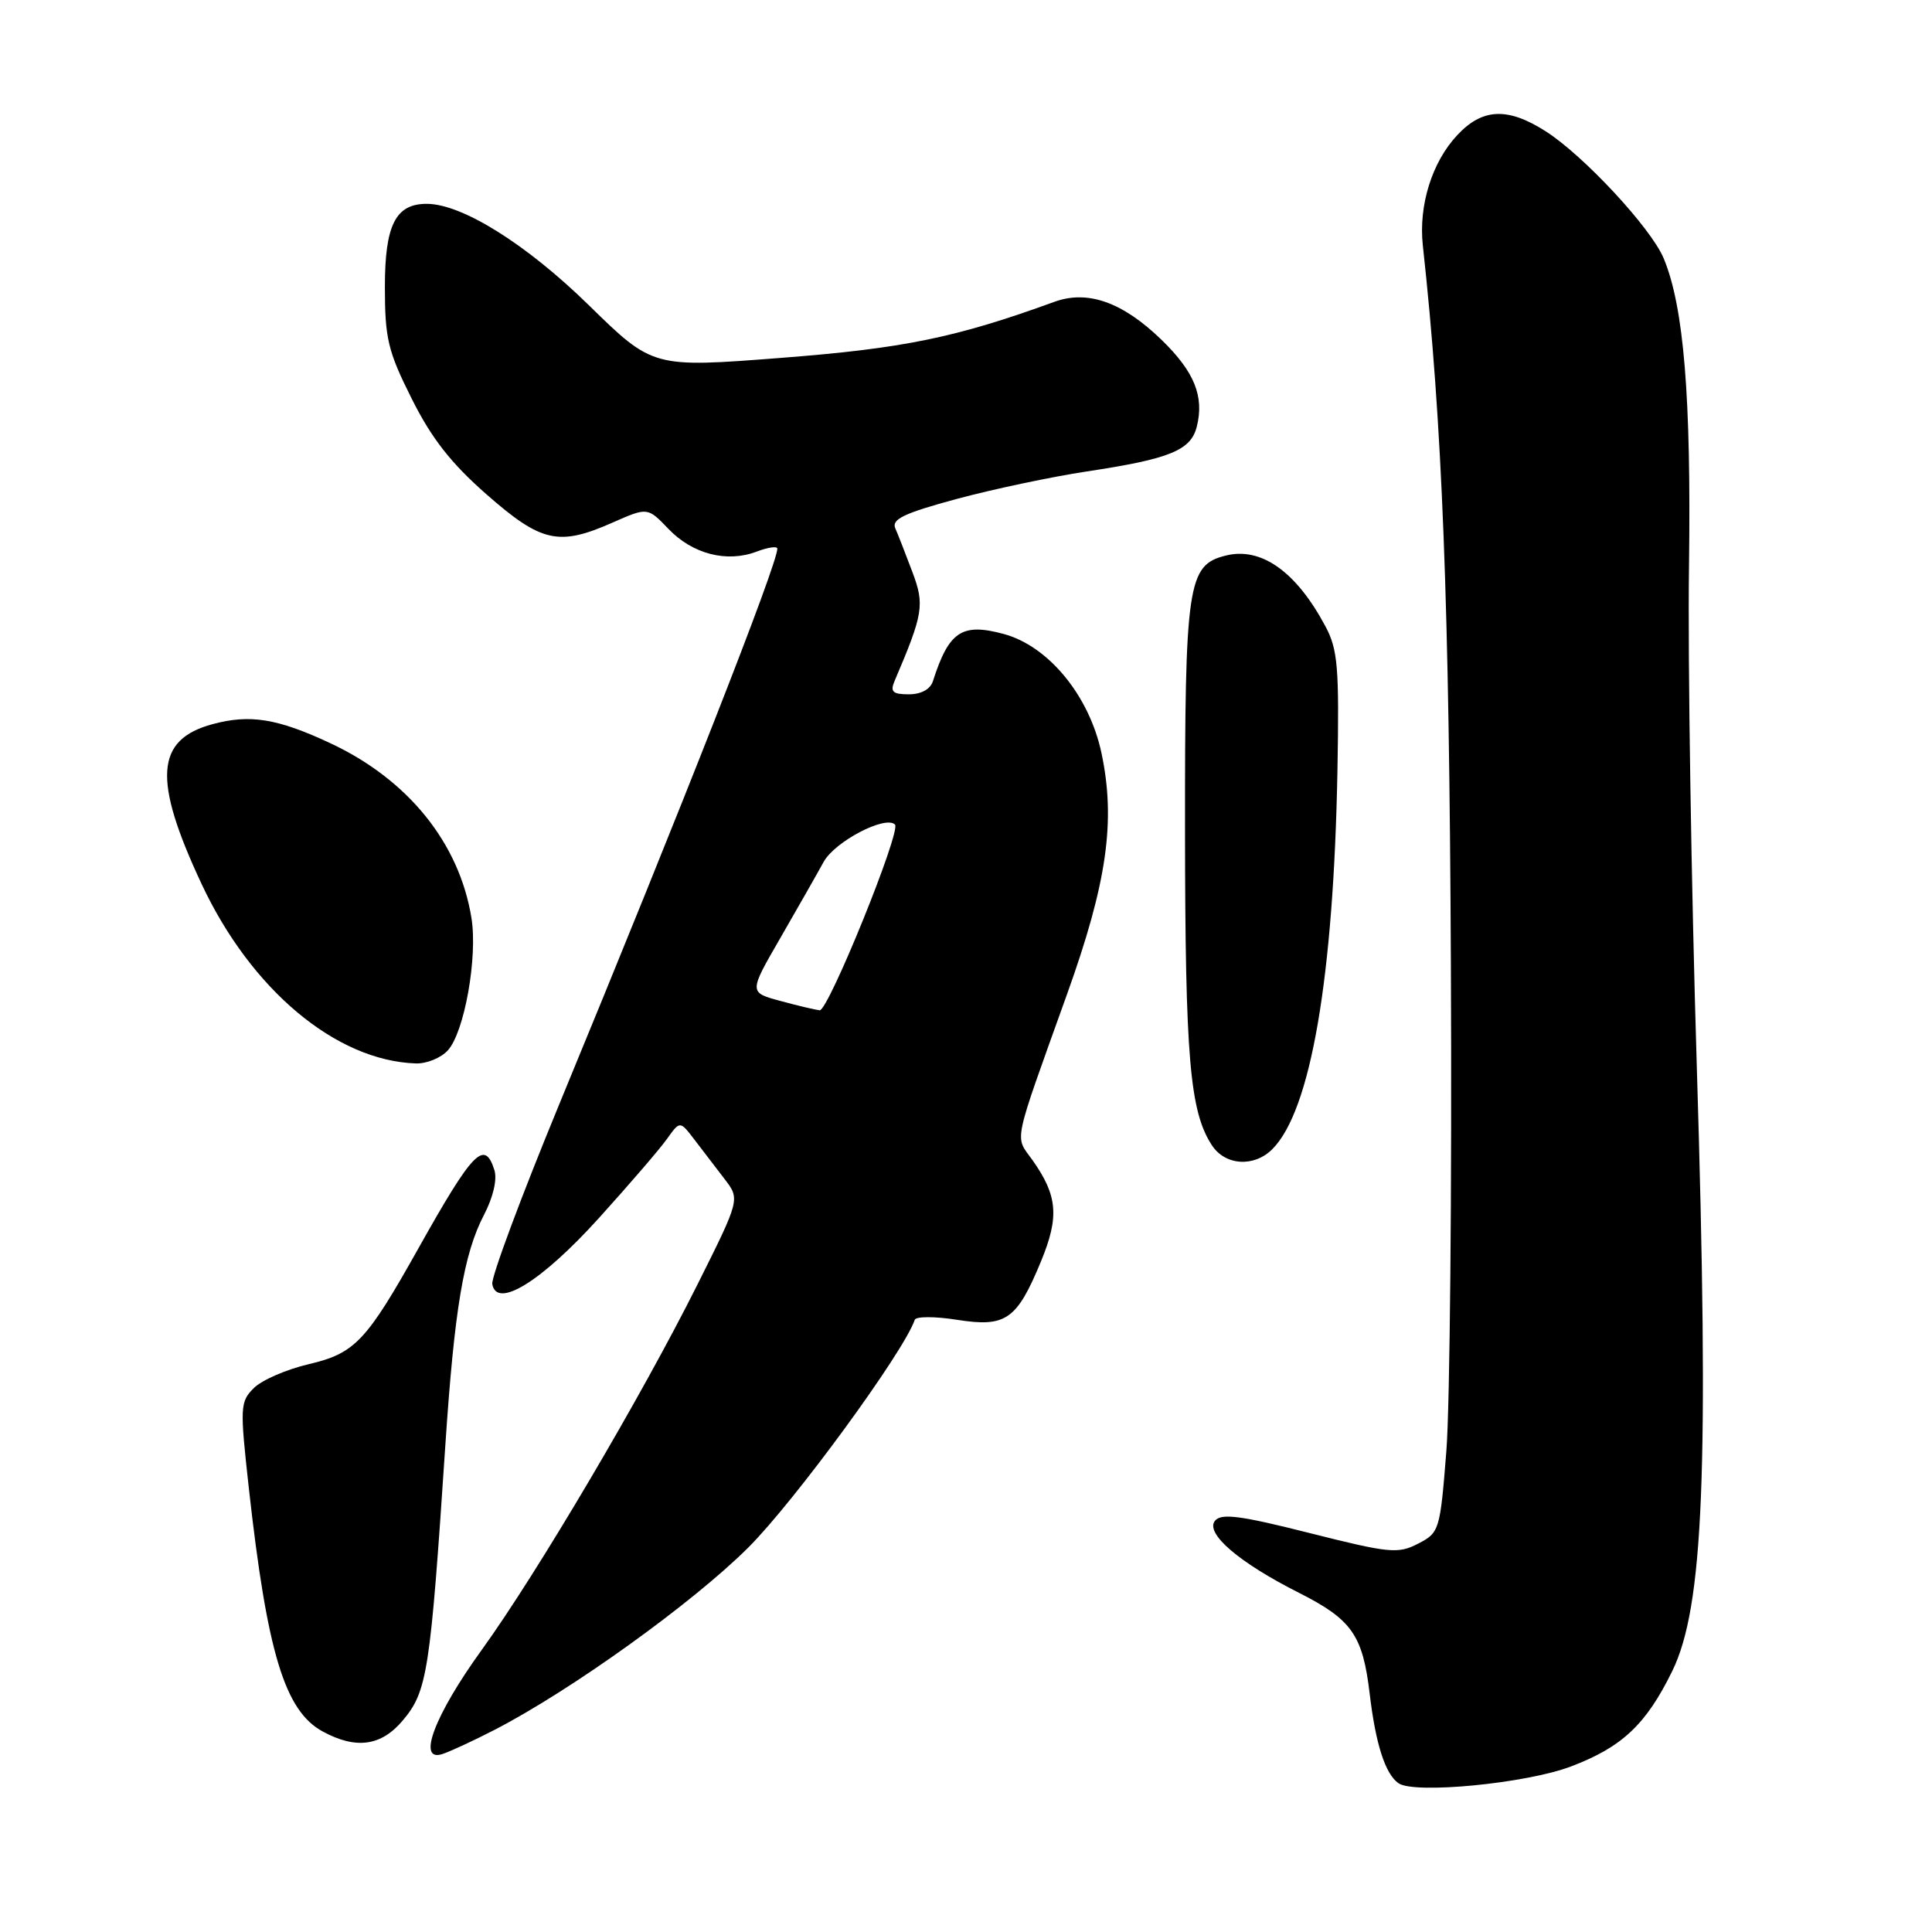 <?xml version="1.0" encoding="UTF-8" standalone="no"?>
<!DOCTYPE svg PUBLIC "-//W3C//DTD SVG 1.1//EN" "http://www.w3.org/Graphics/SVG/1.1/DTD/svg11.dtd" >
<svg xmlns="http://www.w3.org/2000/svg" xmlns:xlink="http://www.w3.org/1999/xlink" version="1.1" viewBox="0 0 256 256">
 <g >
 <path fill="currentColor"
d=" M 208.15 234.07 C 214.93 231.50 218.11 228.51 221.58 221.43 C 225.74 212.93 226.47 194.87 224.84 141.50 C 224.10 117.30 223.63 87.43 223.80 75.11 C 224.10 52.60 223.12 40.67 220.45 34.24 C 218.78 30.22 209.81 20.57 204.77 17.37 C 199.75 14.18 196.42 14.34 193.09 17.91 C 189.74 21.49 187.96 27.21 188.53 32.50 C 191.12 56.15 192.03 79.58 192.25 128.00 C 192.39 157.43 192.12 186.35 191.65 192.27 C 190.82 202.79 190.73 203.09 187.91 204.54 C 185.25 205.92 184.12 205.81 173.54 203.14 C 164.37 200.82 161.84 200.49 161.00 201.50 C 159.63 203.15 164.15 207.04 172.13 211.06 C 179.13 214.60 180.57 216.66 181.49 224.43 C 182.28 231.10 183.55 235.06 185.31 236.29 C 187.42 237.75 202.21 236.32 208.15 234.07 Z  M 65.50 229.23 C 75.63 224.01 91.71 212.46 99.13 205.08 C 105.25 198.98 119.76 179.15 121.21 174.88 C 121.37 174.42 123.89 174.42 126.81 174.88 C 133.28 175.90 134.73 174.90 137.94 167.13 C 140.38 161.22 140.14 158.42 136.80 153.71 C 134.44 150.41 134.10 152.07 141.37 131.79 C 146.69 116.98 147.86 108.78 145.95 99.78 C 144.34 92.19 138.93 85.60 132.98 84.00 C 127.45 82.51 125.73 83.66 123.62 90.25 C 123.28 91.33 122.06 92.00 120.42 92.00 C 118.29 92.00 117.93 91.66 118.53 90.25 C 122.35 81.30 122.54 80.14 120.88 75.75 C 120.00 73.41 118.99 70.82 118.63 70.00 C 118.11 68.80 119.80 68.00 126.74 66.12 C 131.56 64.82 139.32 63.18 144.00 62.47 C 155.00 60.81 157.79 59.68 158.58 56.54 C 159.59 52.52 158.26 49.25 153.91 45.03 C 148.77 40.04 144.13 38.39 139.72 39.99 C 126.64 44.75 119.70 46.17 103.50 47.42 C 86.50 48.74 86.50 48.74 78.00 40.42 C 69.77 32.37 61.25 27.03 56.58 27.01 C 52.42 26.99 51.00 29.80 51.00 38.02 C 51.00 44.85 51.40 46.54 54.55 52.82 C 57.17 58.07 59.76 61.38 64.48 65.52 C 71.74 71.89 74.04 72.40 81.18 69.24 C 85.81 67.20 85.81 67.20 88.58 70.09 C 91.77 73.42 96.32 74.59 100.26 73.09 C 101.77 72.52 103.00 72.34 103.00 72.70 C 103.00 74.76 90.51 106.59 74.03 146.50 C 69.04 158.60 65.08 169.24 65.23 170.14 C 65.79 173.50 71.76 169.80 79.35 161.41 C 83.37 156.96 87.44 152.24 88.38 150.91 C 90.10 148.50 90.10 148.50 92.01 151.00 C 93.06 152.38 94.85 154.71 95.99 156.20 C 98.07 158.90 98.07 158.90 92.42 170.20 C 84.99 185.06 71.16 208.47 63.86 218.58 C 57.58 227.26 55.20 233.54 58.62 232.42 C 59.65 232.08 62.75 230.65 65.50 229.23 Z  M 53.37 227.97 C 56.63 224.10 57.01 221.59 59.01 191.50 C 60.21 173.50 61.44 166.13 64.14 160.96 C 65.35 158.63 65.90 156.27 65.51 155.04 C 64.21 150.94 62.67 152.52 55.47 165.36 C 48.54 177.73 47.04 179.32 40.91 180.76 C 37.96 181.45 34.68 182.87 33.63 183.93 C 31.81 185.74 31.78 186.42 32.97 197.17 C 35.40 219.02 37.73 226.70 42.76 229.43 C 47.18 231.83 50.51 231.37 53.37 227.97 Z  M 168.59 152.27 C 173.69 147.17 176.72 129.49 177.22 102.00 C 177.46 88.44 177.27 86.06 175.63 83.00 C 171.76 75.73 167.10 72.43 162.40 73.62 C 157.36 74.88 157.00 77.33 157.02 110.20 C 157.05 140.18 157.65 147.26 160.58 151.75 C 162.34 154.45 166.16 154.70 168.59 152.27 Z  M 59.35 139.17 C 61.54 136.74 63.31 126.84 62.47 121.64 C 60.86 111.68 54.05 103.26 43.69 98.44 C 36.74 95.20 33.12 94.62 28.18 95.95 C 20.58 98.00 20.22 103.27 26.72 117.15 C 33.28 131.15 44.52 140.56 55.10 140.91 C 56.52 140.96 58.44 140.18 59.35 139.17 Z  M 103.37 132.62 C 99.23 131.50 99.23 131.50 103.37 124.34 C 105.64 120.40 108.24 115.84 109.14 114.20 C 110.63 111.50 117.33 108.00 118.59 109.26 C 119.44 110.10 109.74 134.00 108.61 133.87 C 108.00 133.80 105.64 133.24 103.37 132.62 Z "/>
</g>
</svg>